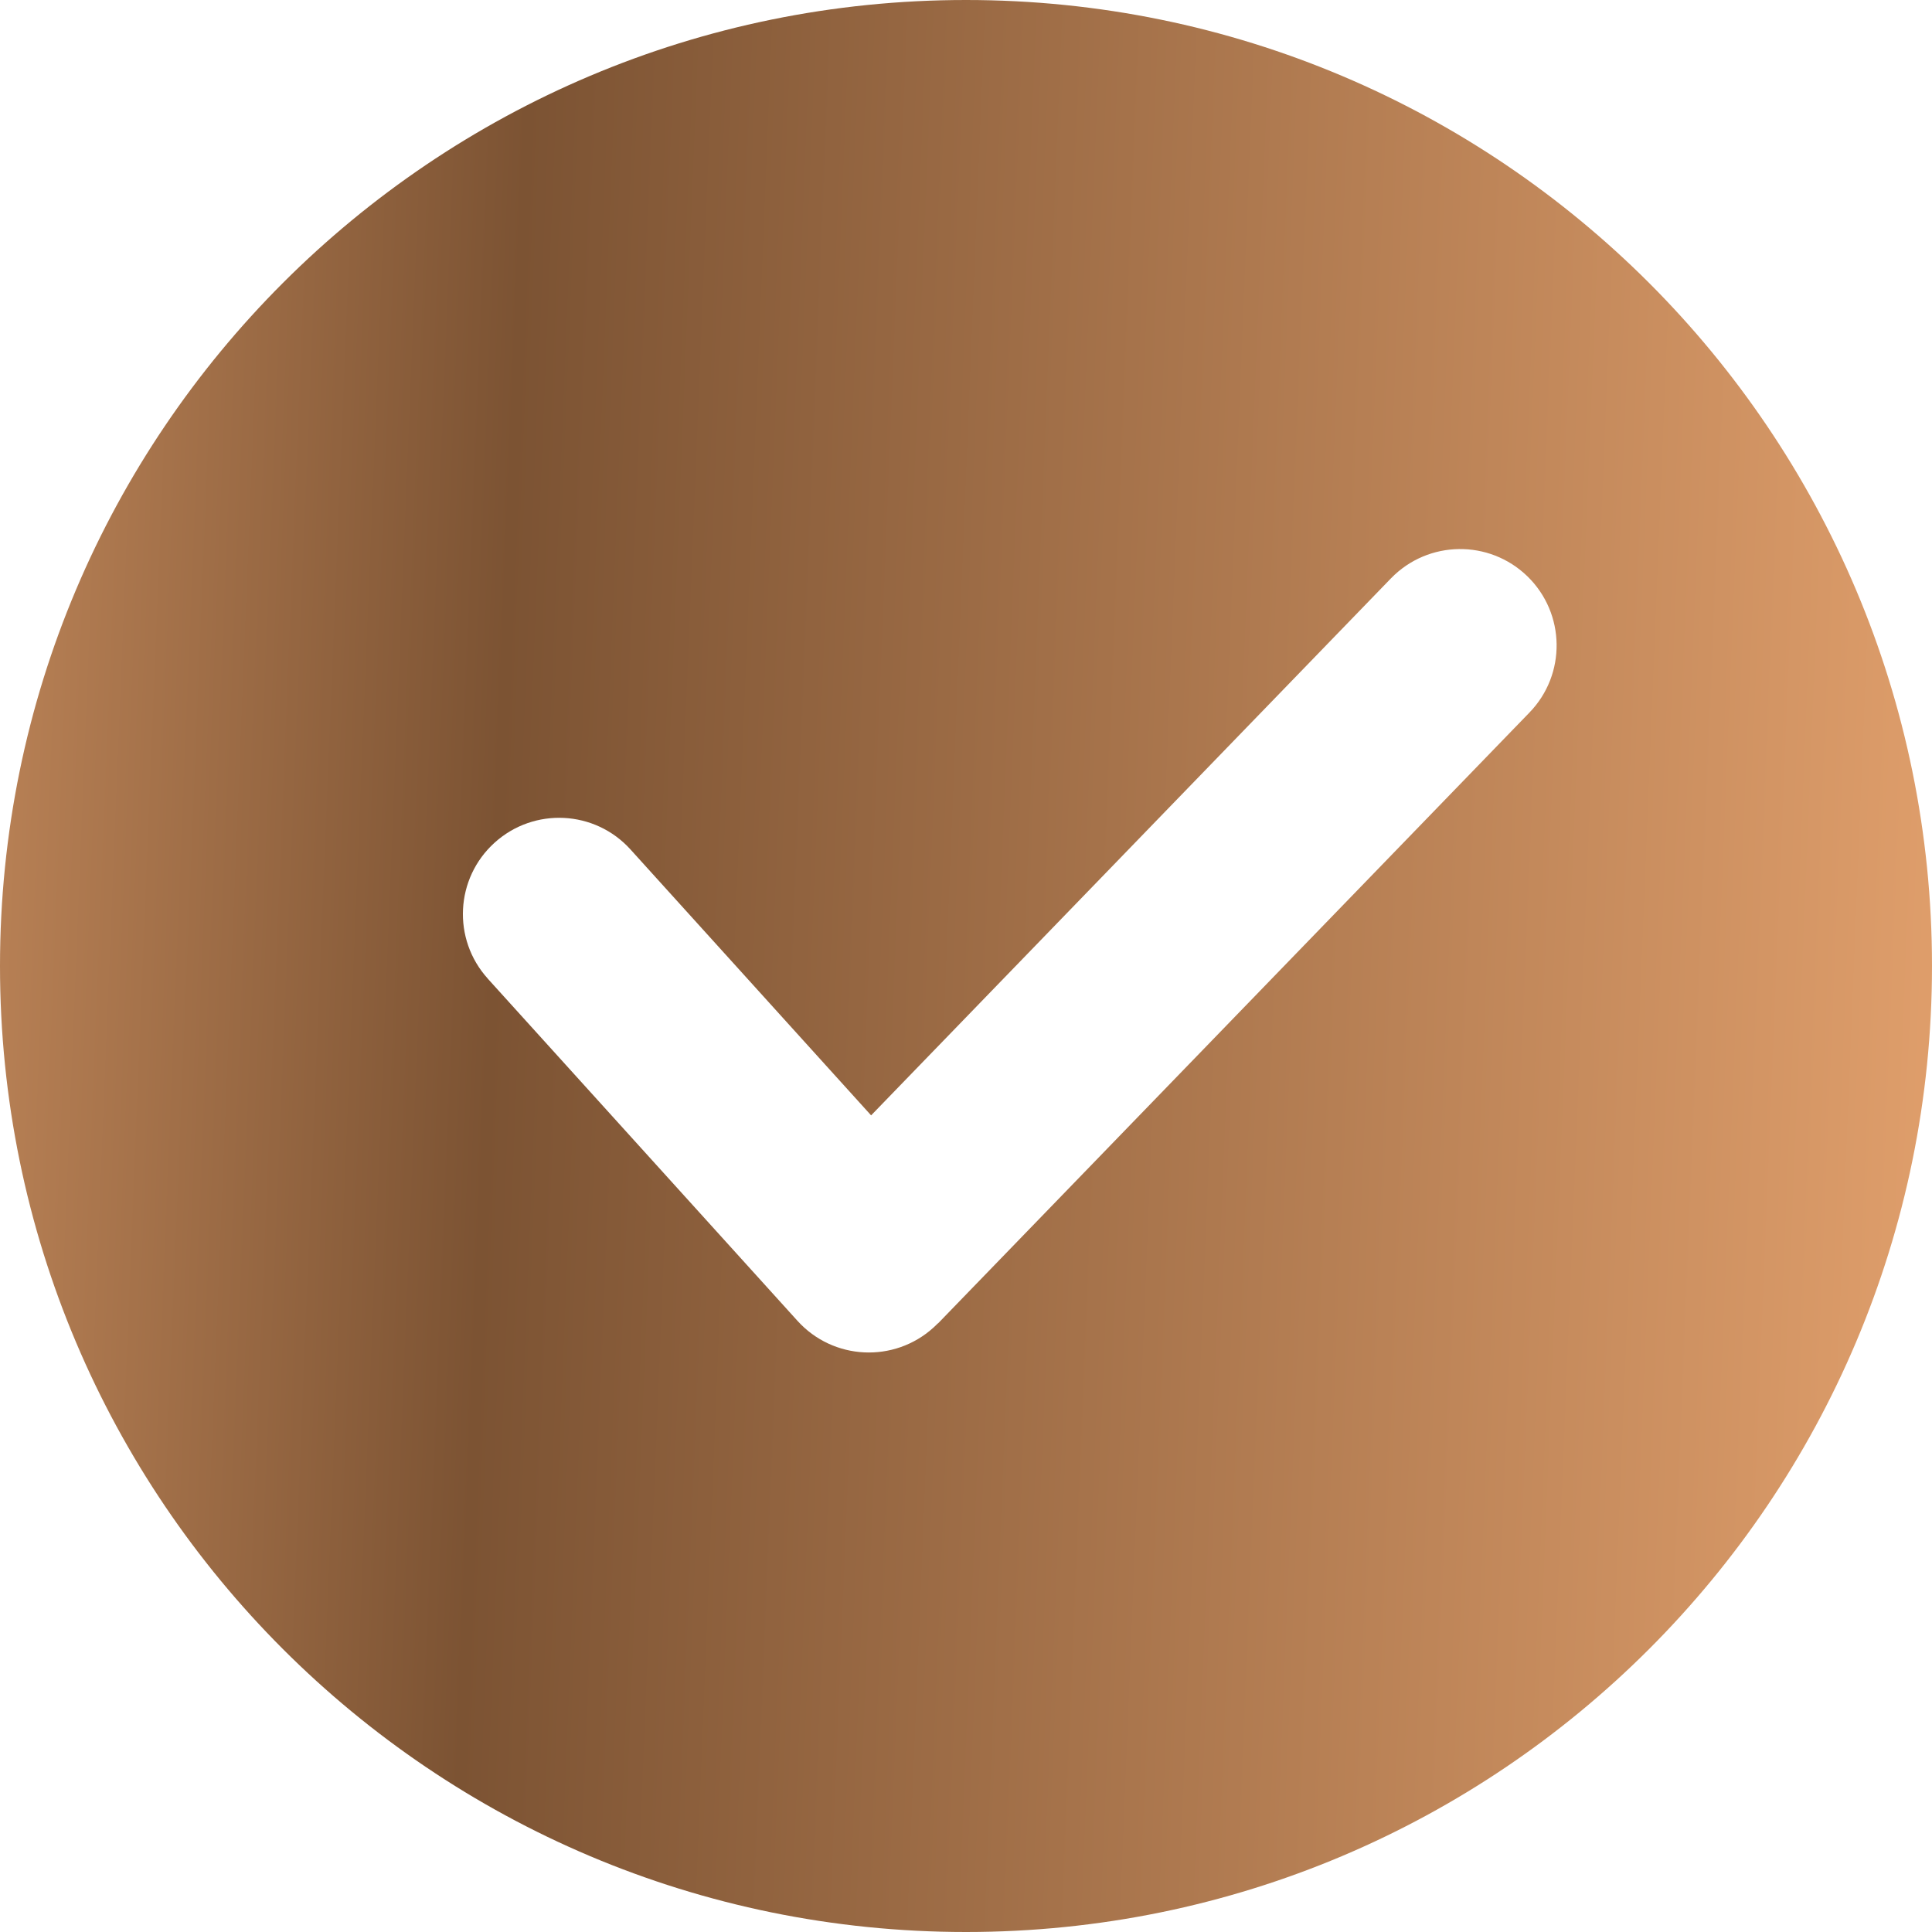<svg width="35" height="35" viewBox="0 0 35 35" fill="none" xmlns="http://www.w3.org/2000/svg">
<path fill-rule="evenodd" clip-rule="evenodd" d="M17.5 0C27.166 0 35 7.835 35 17.5C35 27.166 27.165 35 17.5 35C7.834 35 0 27.165 0 17.5C0 7.834 7.835 0 17.5 0ZM8.837 17.729C8.19 17.014 8.246 15.911 8.96 15.266C9.674 14.62 10.777 14.675 11.422 15.389L15.781 20.206L25.201 10.475C25.874 9.784 26.979 9.769 27.671 10.441C28.362 11.114 28.378 12.219 27.705 12.911L16.992 23.976L16.99 23.974C16.964 24 16.937 24.027 16.91 24.051C16.196 24.697 15.093 24.642 14.447 23.928L8.835 17.728L8.837 17.729Z" fill="url(#paint0_linear_366_321)"/>
<defs>
<linearGradient id="paint0_linear_366_321" x1="-8.488" y1="-19.768" x2="43.247" y2="-17.666" gradientUnits="userSpaceOnUse">
<stop stop-color="#F8B179"/>
<stop offset="0.365" stop-color="#7C5333"/>
<stop offset="1" stop-color="#F8B179"/>
</linearGradient>
</defs>
</svg>
